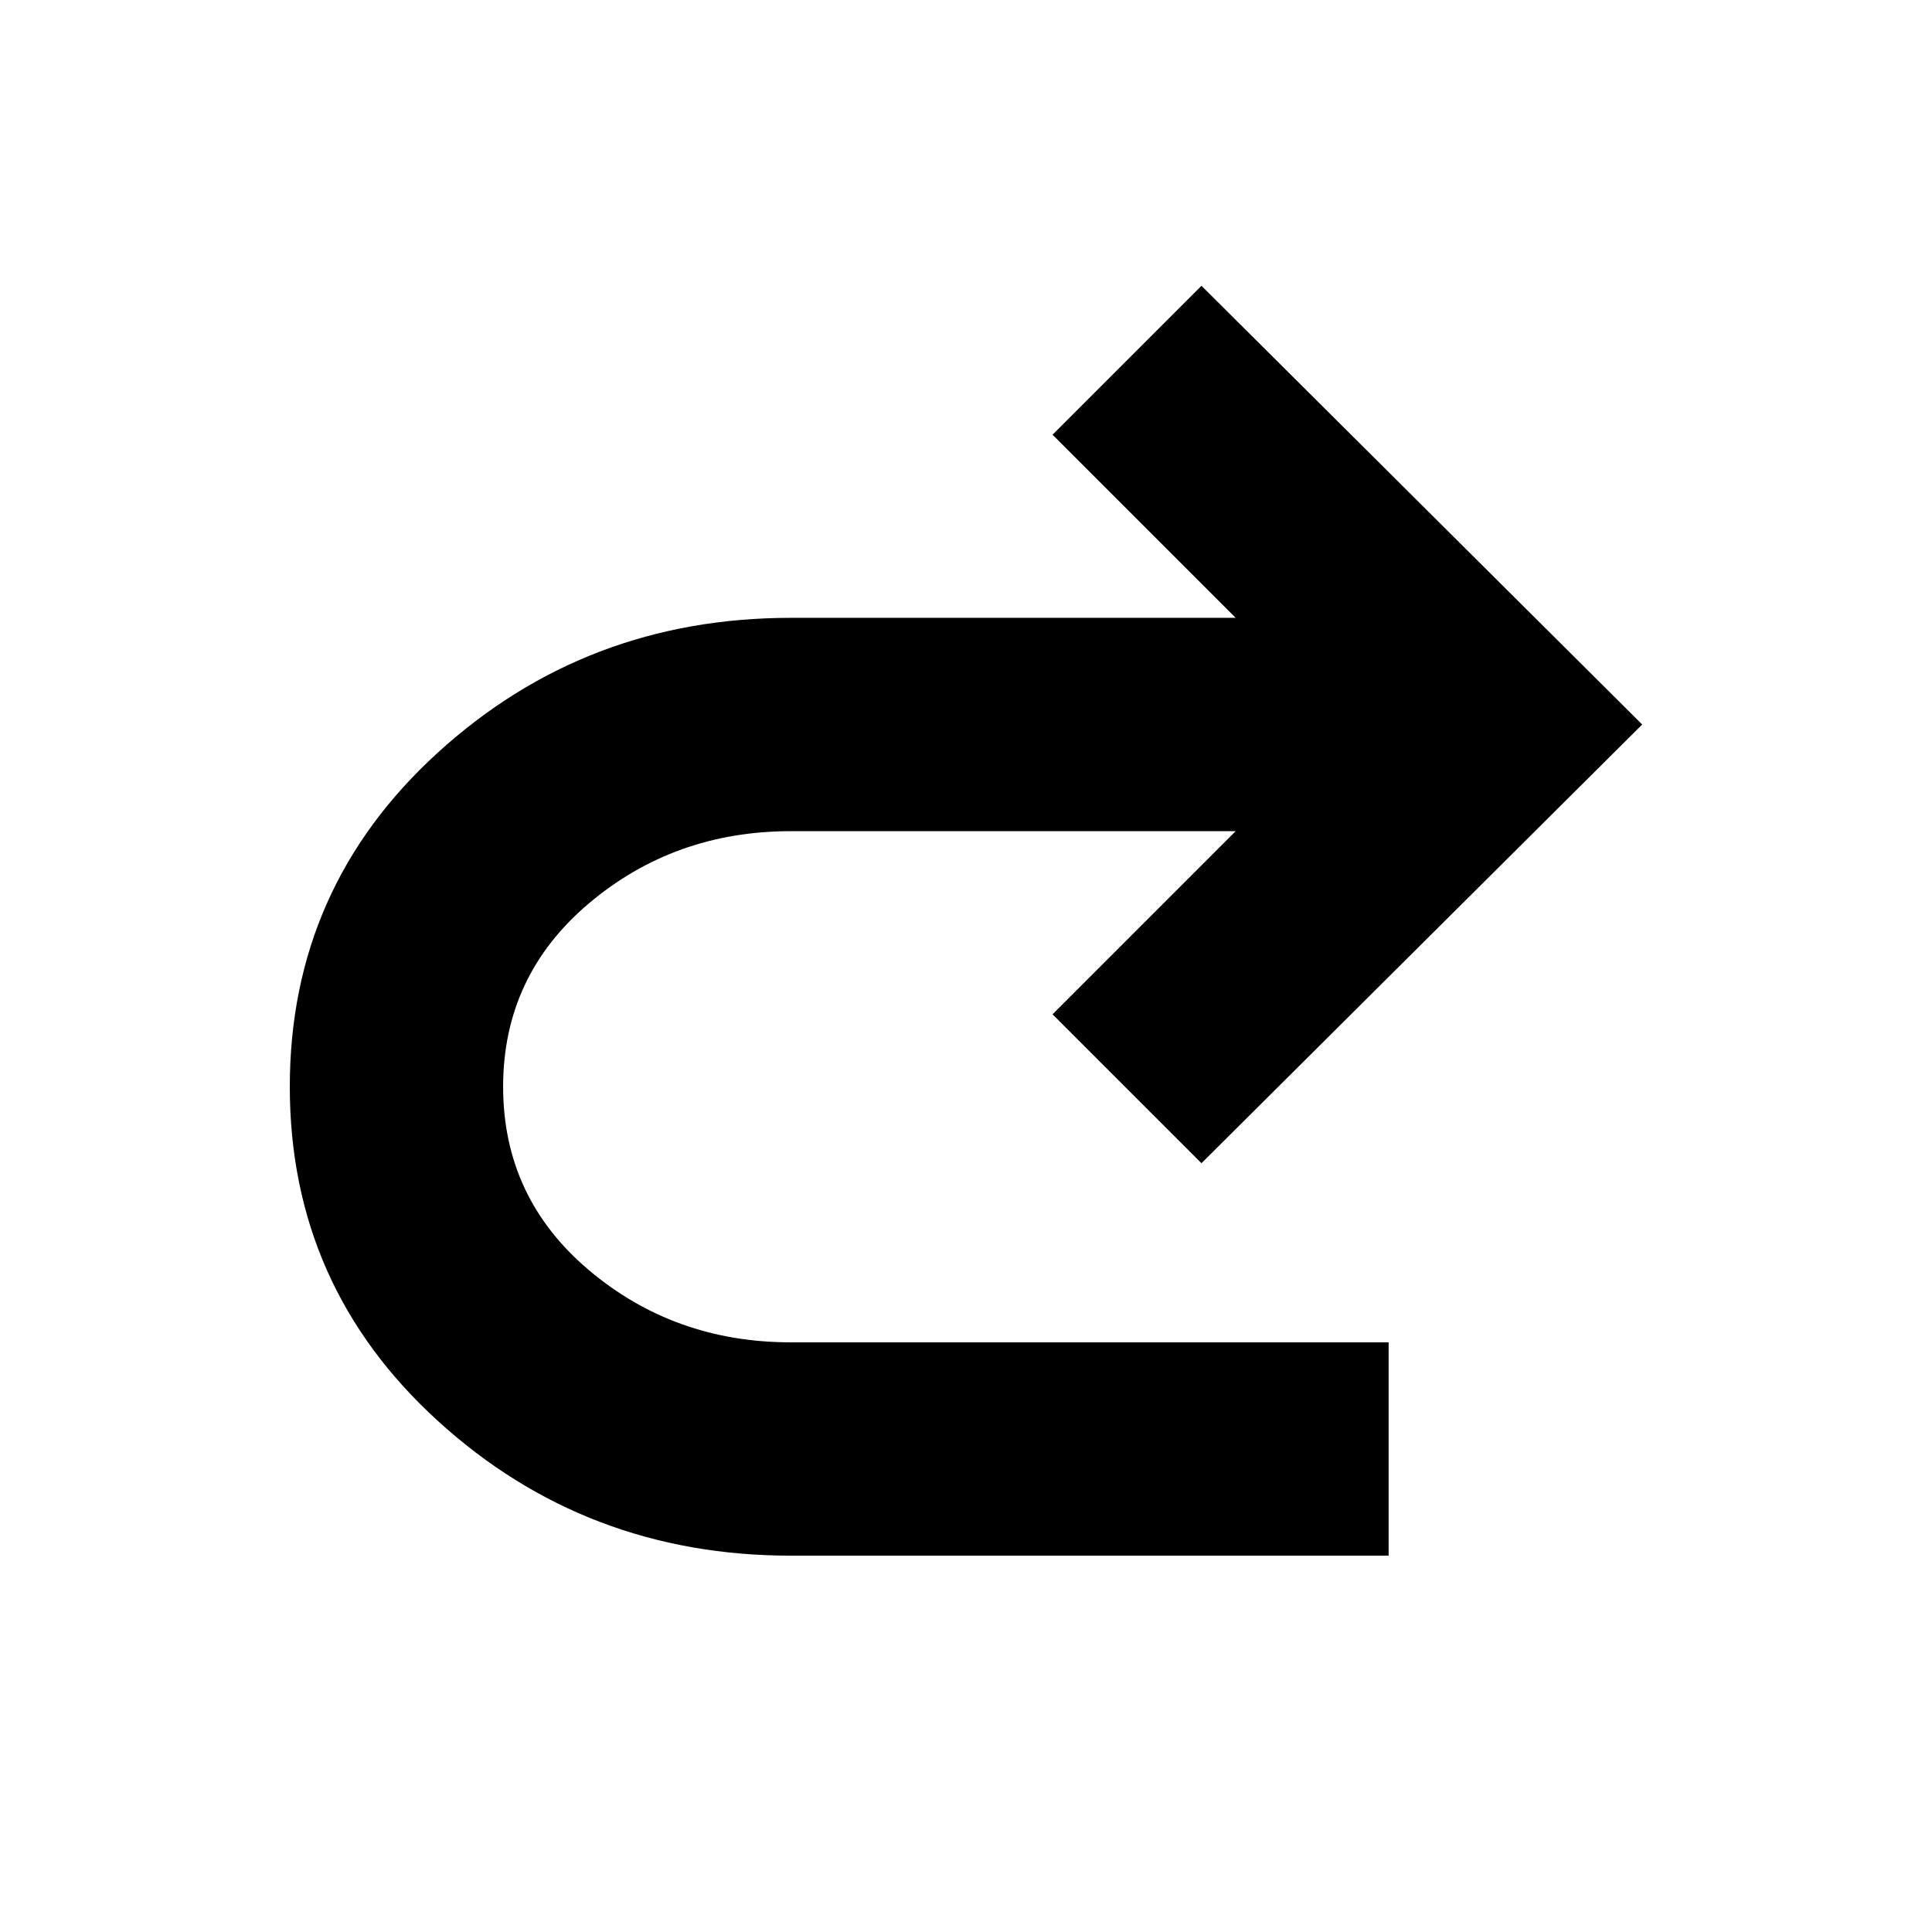 <svg xmlns="http://www.w3.org/2000/svg" height="24" width="24"><path d="M9.825 19.325Q7.275 19.325 5.438 17.65Q3.6 15.975 3.6 13.5Q3.6 11.025 5.438 9.35Q7.275 7.675 9.825 7.675H15.35L13.075 5.4L14.925 3.55L20.4 9L14.925 14.45L13.075 12.6L15.35 10.325H9.825Q8.375 10.325 7.312 11.225Q6.25 12.125 6.25 13.5Q6.25 14.875 7.312 15.775Q8.375 16.675 9.825 16.675H17.25V19.325Z"/></svg>